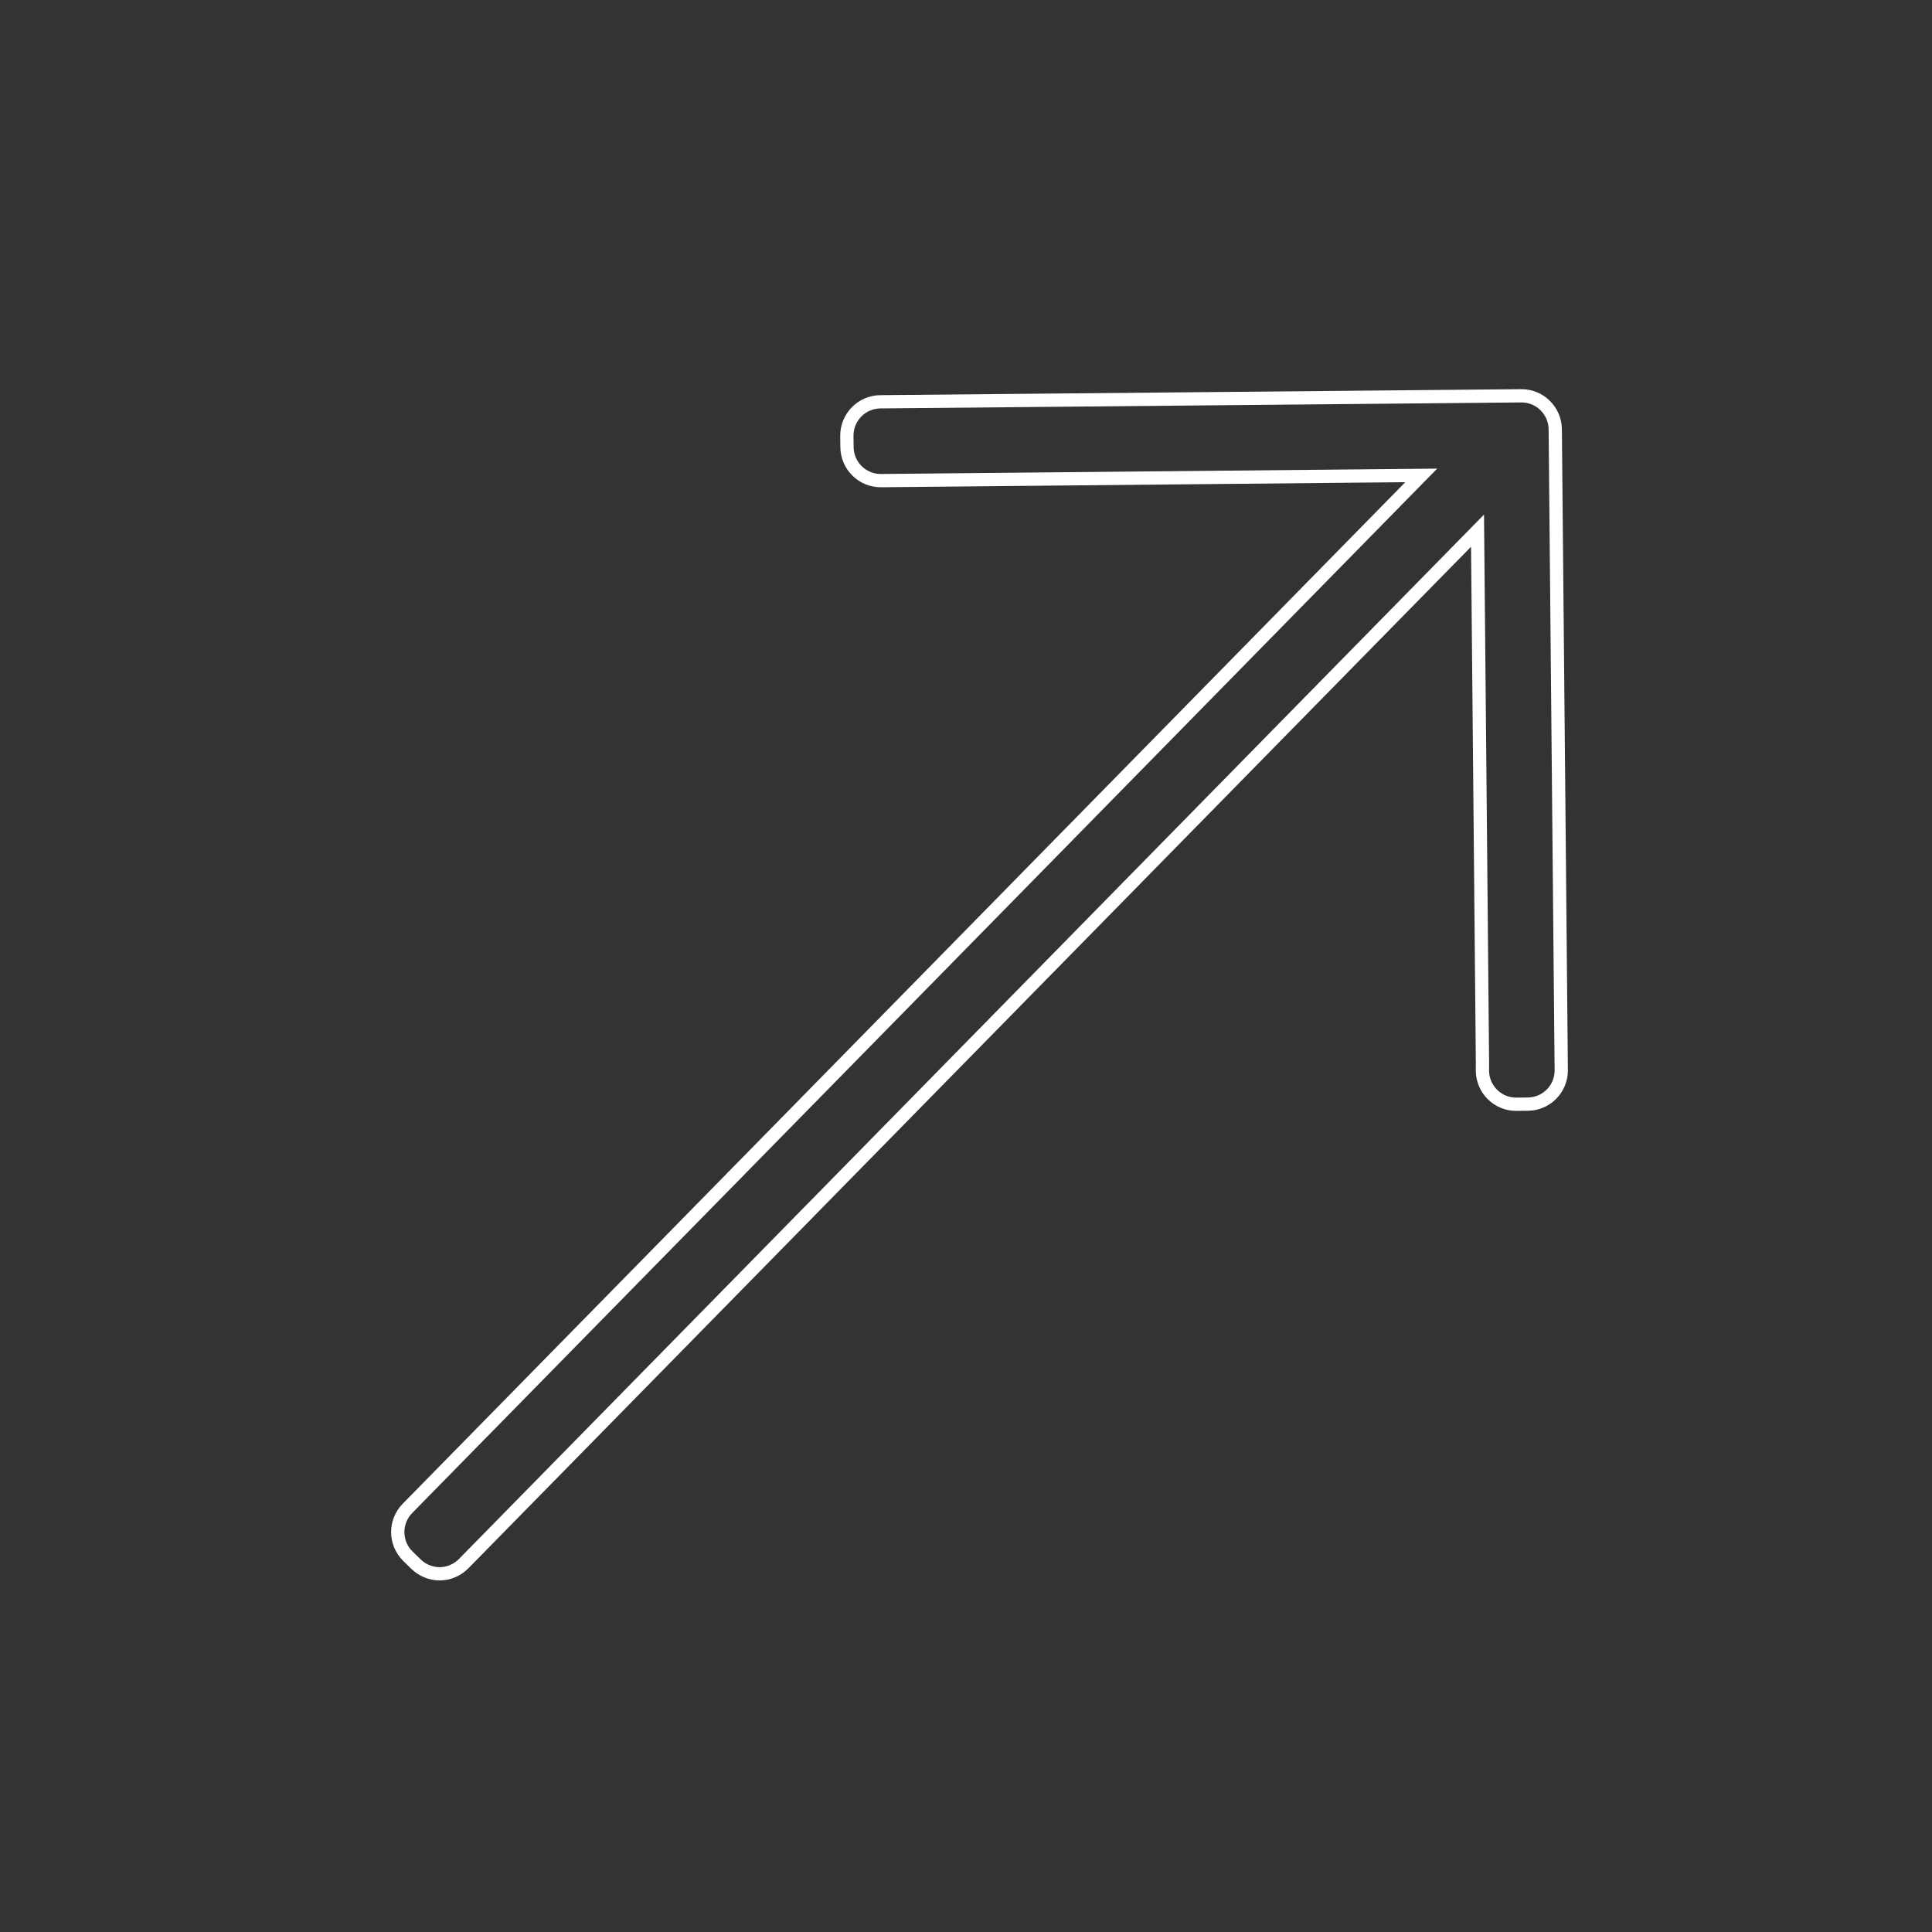 <svg width="30" height="30" viewBox="0 0 30 30" fill="none" xmlns="http://www.w3.org/2000/svg">
<rect x="0" y="0" width="30" height="30" fill="#333333" stroke="none"/>
<path d="M23.62 6.146L13.67 6.239C13.38 6.242 13.148 6.479 13.15 6.769L13.152 6.944C13.155 7.233 13.392 7.466 13.682 7.463L22.069 7.382L6.326 23.423C6.124 23.63 6.127 23.961 6.333 24.164L6.459 24.287C6.561 24.387 6.697 24.439 6.831 24.438C6.964 24.436 7.097 24.384 7.2 24.28L22.943 8.24L23.019 16.418C23.017 16.429 23.017 16.443 23.02 16.455L23.019 16.627C23.022 16.917 23.259 17.15 23.548 17.147L23.723 17.145C24.013 17.143 24.246 16.906 24.243 16.616L24.15 6.666C24.147 6.376 23.91 6.143 23.62 6.146Z" stroke="white" stroke-width="0.206" stroke-miterlimit="10"/>
</svg>
